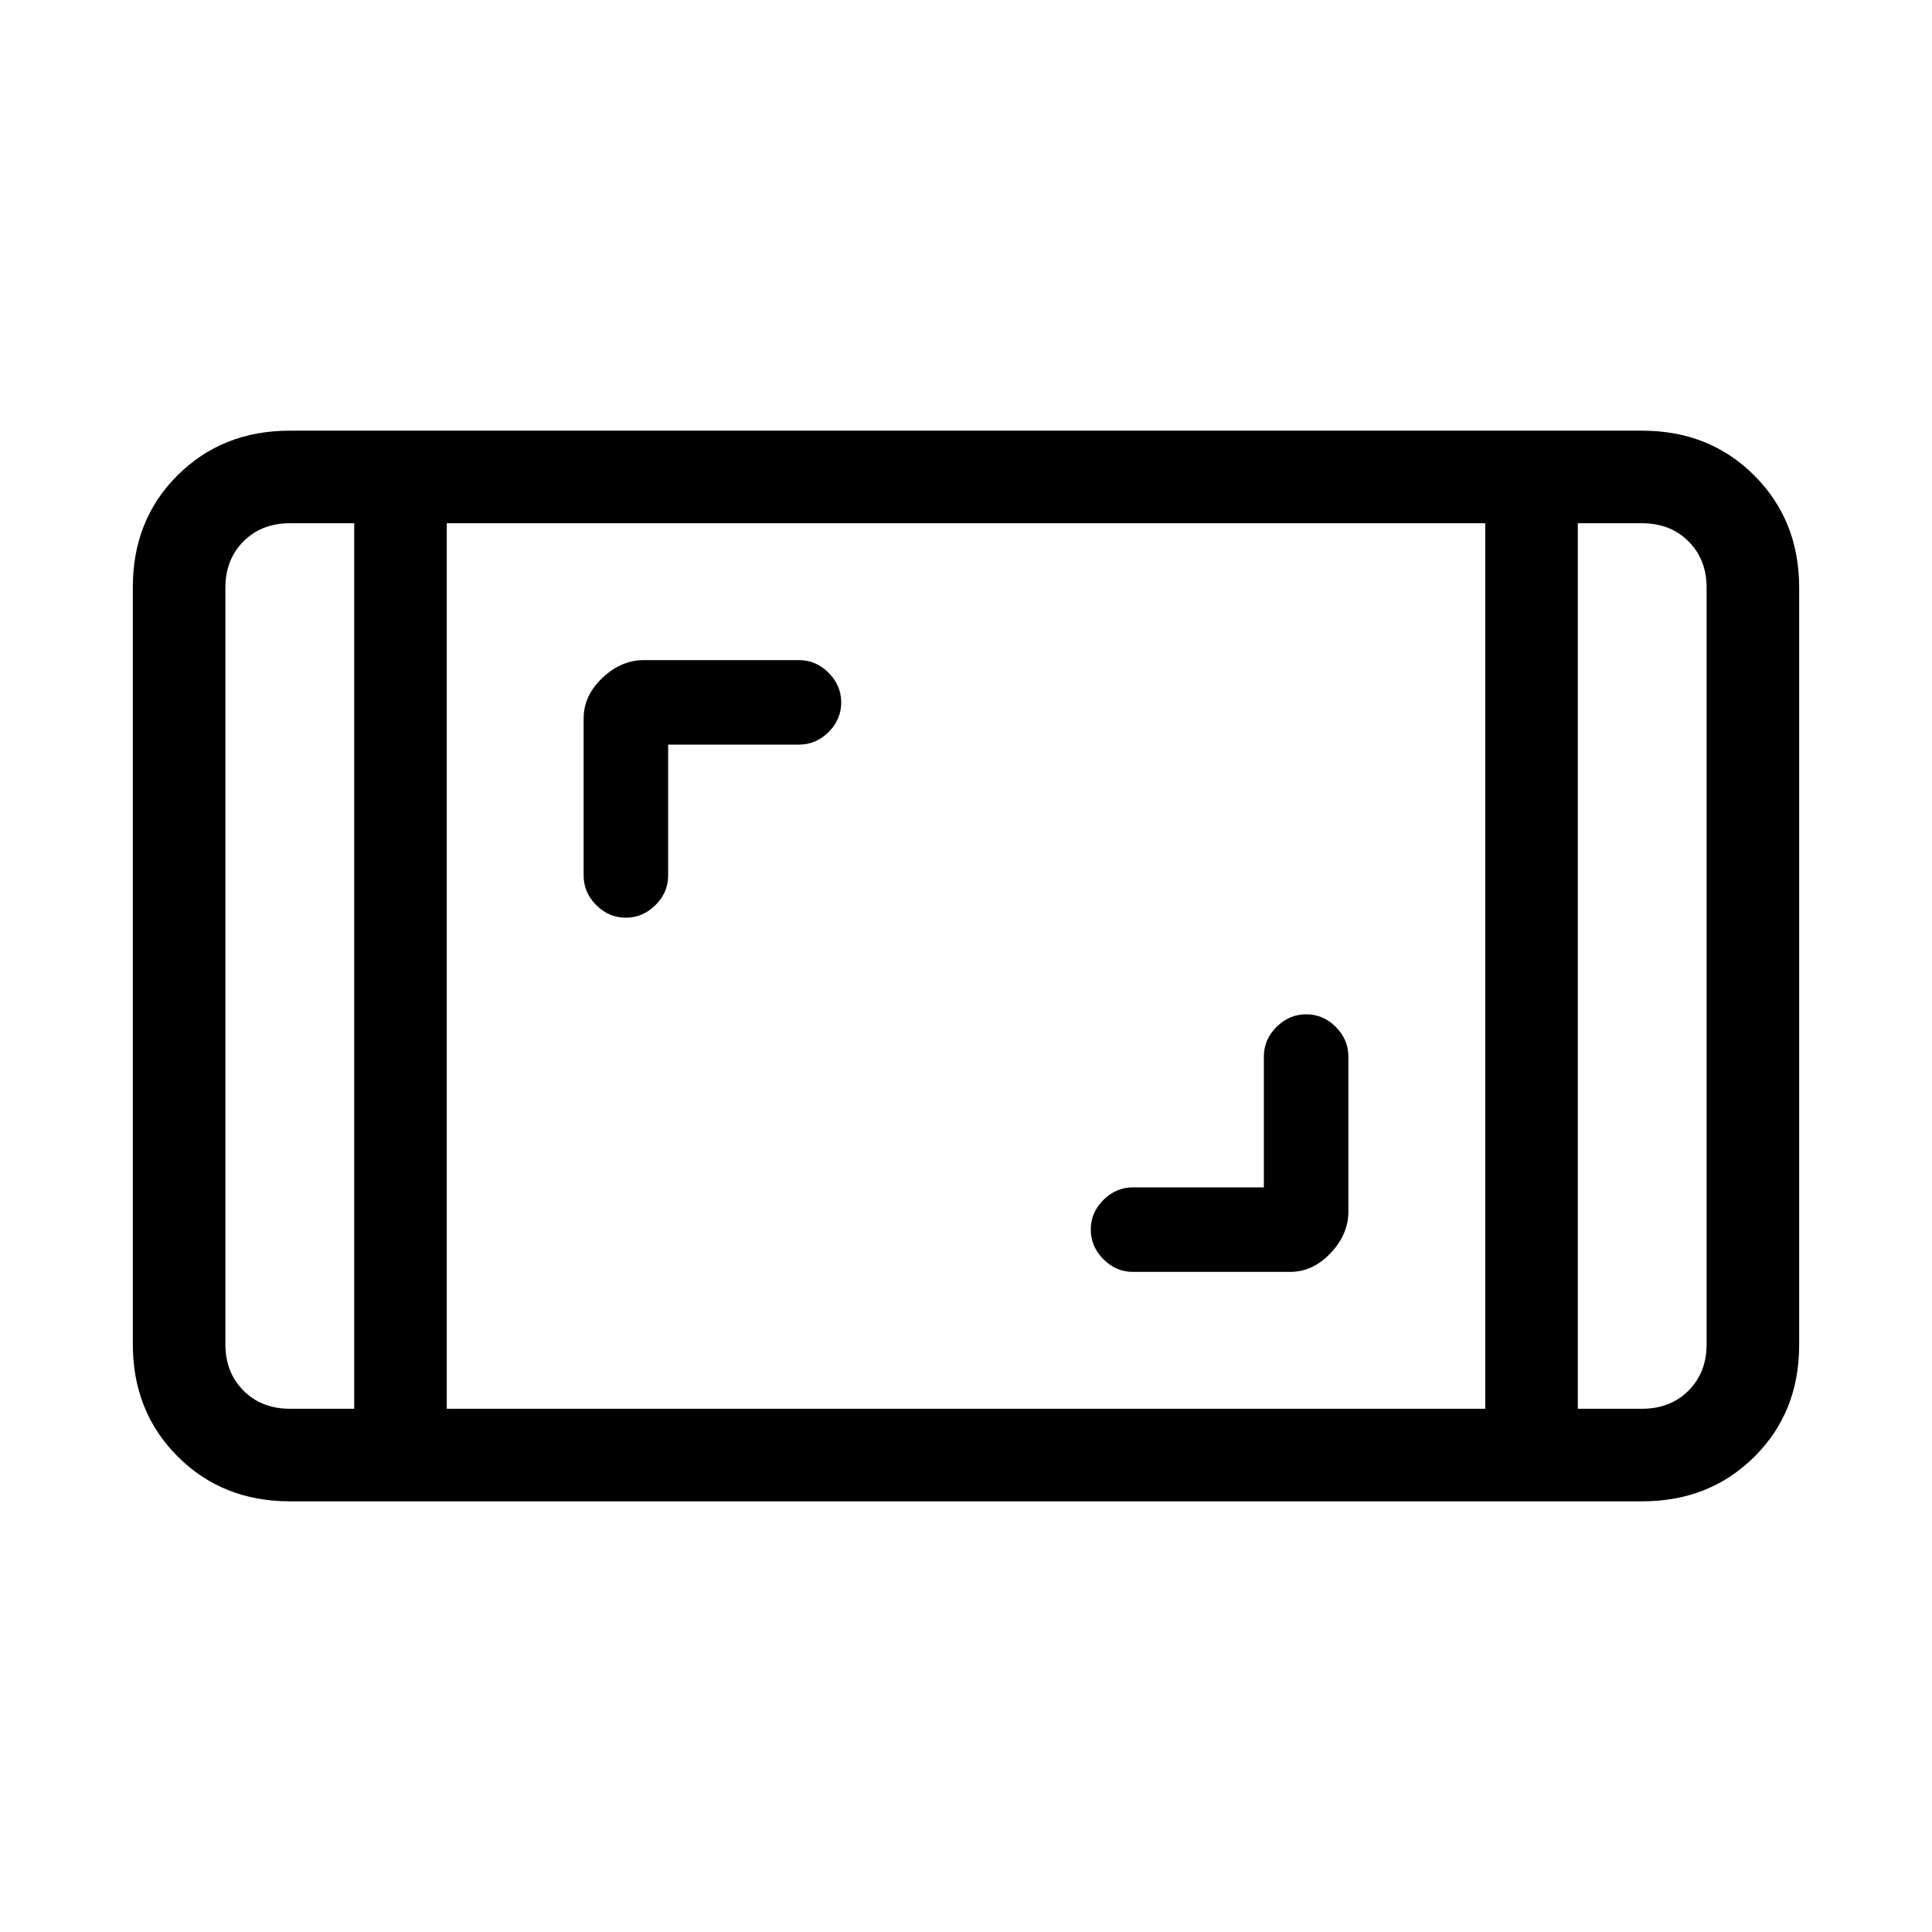 <svg xmlns="http://www.w3.org/2000/svg" height="20" viewBox="0 -960 960 960" width="20"><path d="M144-214q-33.45 0-55.725-22.287T66-292.04v-376.243q0-33.467 22.275-55.592T144-746h672q33.45 0 55.725 22.287T894-667.96v376.243q0 33.467-22.275 55.592T816-214H144Zm32-486h-32q-14 0-23 9t-9 23v376q0 14 9 23t23 9h32v-440Zm46 440h516v-440H222v440Zm562-440v440h32q14 0 23-9t9-23v-376q0-14-9-23t-23-9h-32Zm0 0h64-64Zm-608 0h-64 64Zm452 330h-65q-8.467 0-14.733 6.253-6.267 6.254-6.267 14.7 0 8.447 6.267 14.747Q554.533-328 563-328h78q11.333 0 20.167-9.333Q670-346.667 670-358v-77q0-8.467-6.253-14.733-6.254-6.267-14.7-6.267-8.447 0-14.747 6.267Q628-443.467 628-435v65ZM332-590h65q8.467 0 14.733-6.253 6.267-6.254 6.267-14.7 0-8.447-6.267-14.747Q405.467-632 397-632h-77q-11.333 0-20.667 8.833Q290-614.333 290-603v78q0 8.467 6.253 14.733 6.254 6.267 14.7 6.267 8.447 0 14.747-6.267Q332-516.533 332-525v-65Z"/></svg>
